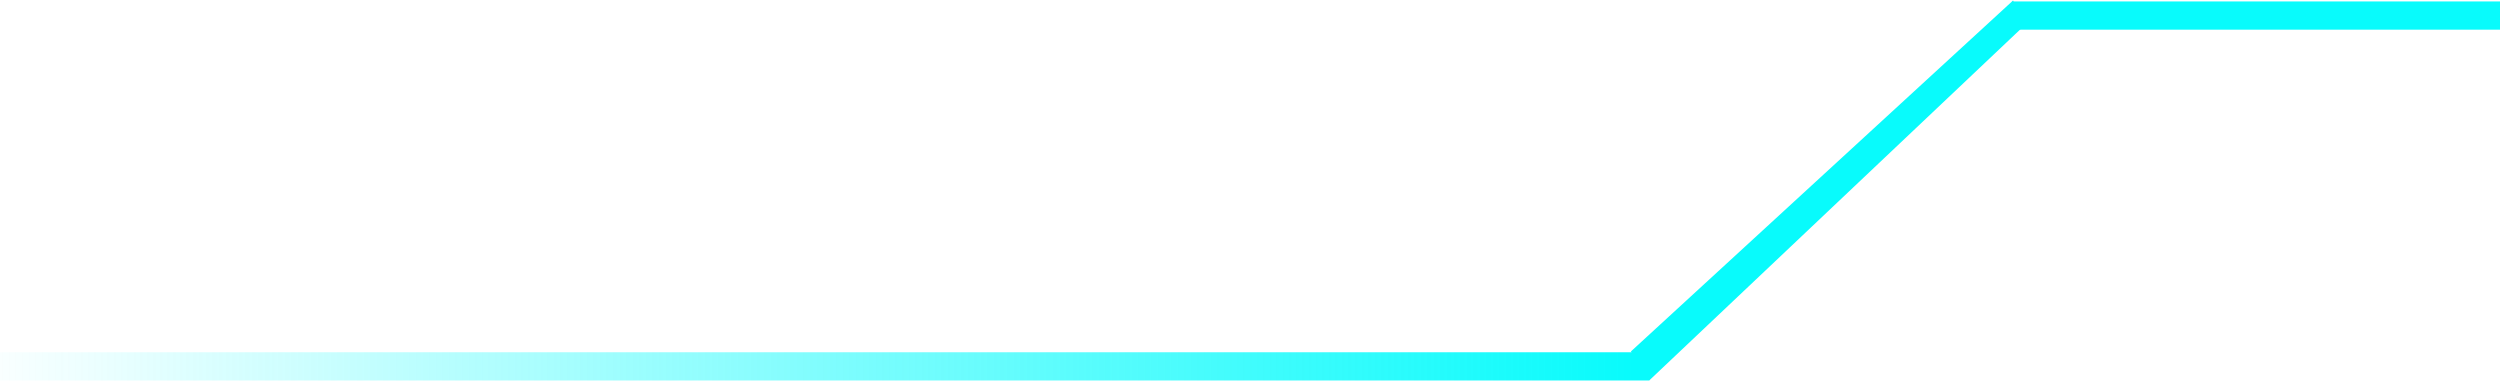 <svg width="1240" height="189" viewBox="0 0 1240 189" fill="none" xmlns="http://www.w3.org/2000/svg">
<rect width="249" height="14" transform="matrix(-1 0 0 1 1247 0.719)" fill="#08FBFC"/>
<path d="M998.5 0.219L808.929 174.317L818 188.718L1003.5 13.219L998.5 0.219Z" fill="#08FBFC"/>
<rect width="818" height="14" transform="matrix(-1 0 0 1 818 174.719)" fill="url(#paint0_linear_241_750)"/>
<defs>
<linearGradient id="paint0_linear_241_750" x1="7.5" y1="14" x2="838" y2="14" gradientUnits="userSpaceOnUse">
<stop stop-color="#08FBFC"/>
<stop offset="1" stop-color="#08FBFC" stop-opacity="0"/>
</linearGradient>
</defs>
</svg>
